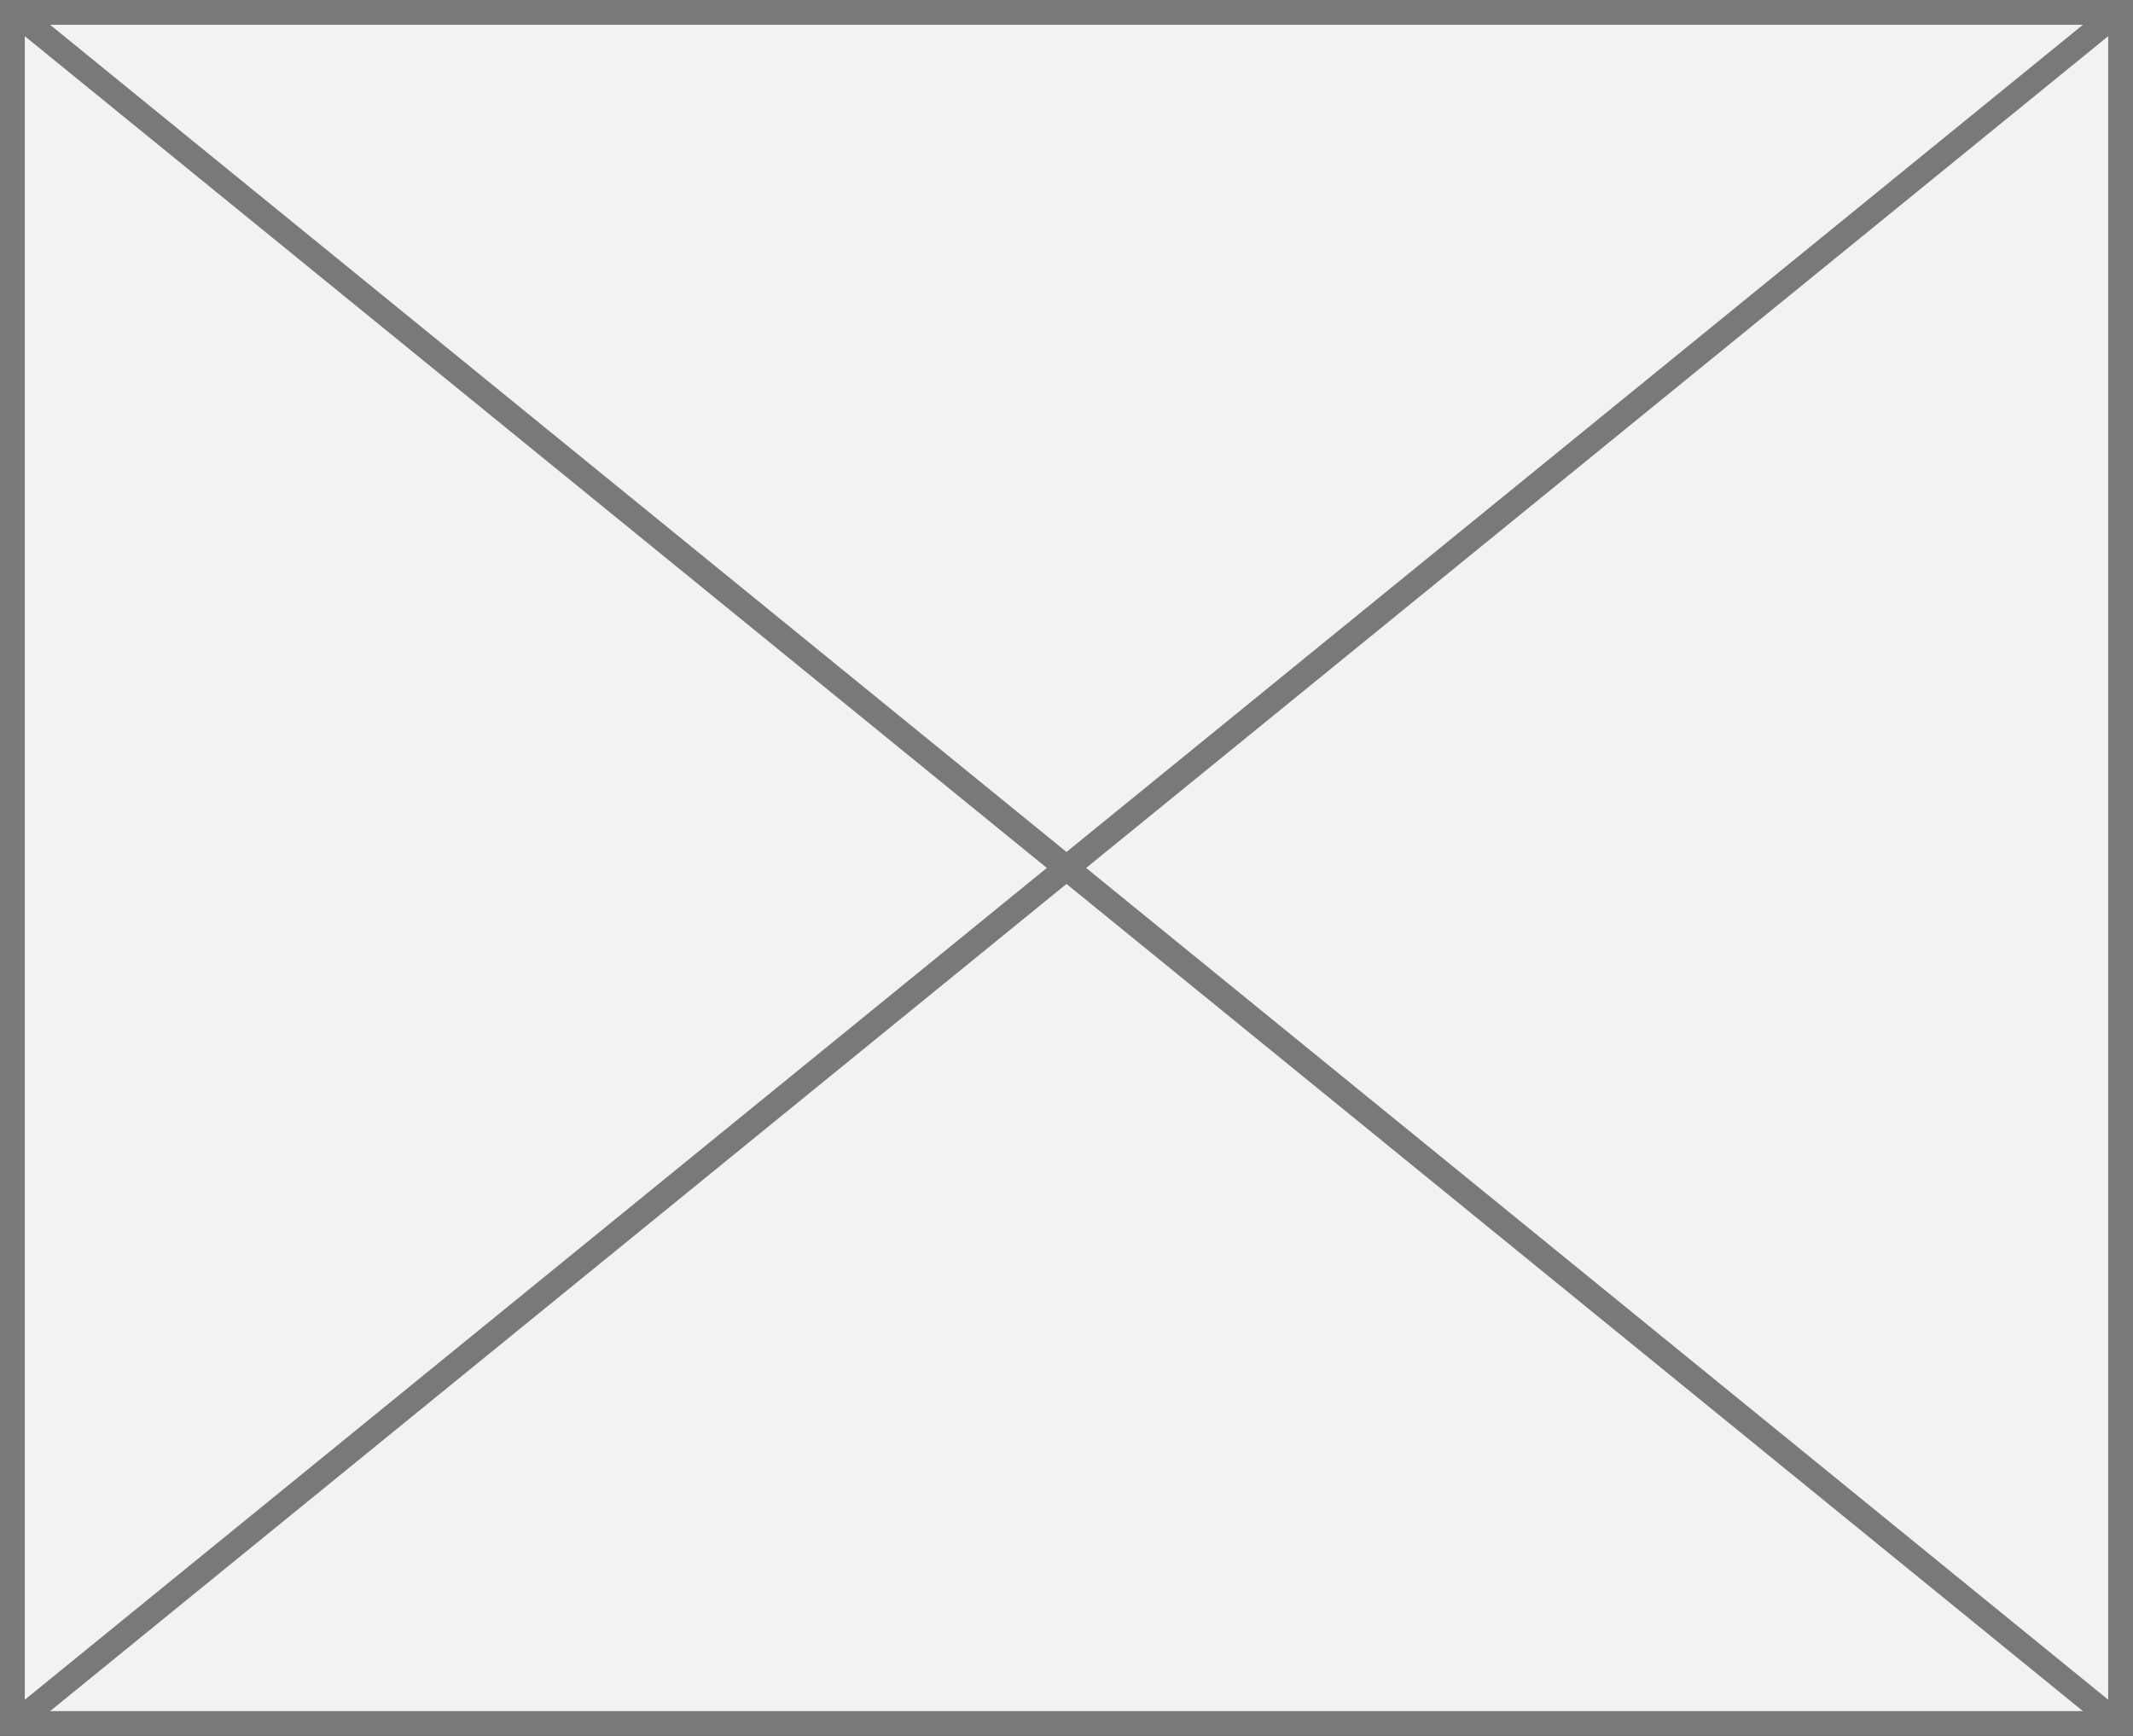 ﻿<?xml version="1.0" encoding="utf-8"?>
<svg version="1.1" xmlns:xlink="http://www.w3.org/1999/xlink" width="86px" height="70px" xmlns="http://www.w3.org/2000/svg">
  <rect width="100%" height="100%" fill="#333333" stroke="none"/>
  <g transform="matrix(1 0 0 1 -1087 -141 )">
    <path d="M 1087.5 141.5  L 1172.5 141.5  L 1172.5 210.5  L 1087.5 210.5  L 1087.5 141.5  Z " fill-rule="nonzero" fill="#f2f2f2" stroke="none" />
    <path d="M 1087.5 141.5  L 1172.5 141.5  L 1172.5 210.5  L 1087.5 210.5  L 1087.5 141.5  Z " stroke-width="1" stroke="#797979" fill="none" />
    <path d="M 1087.476 141.388  L 1172.524 210.612  M 1172.524 141.388  L 1087.476 210.612  " stroke-width="1" stroke="#797979" fill="none" />
  </g>
</svg>